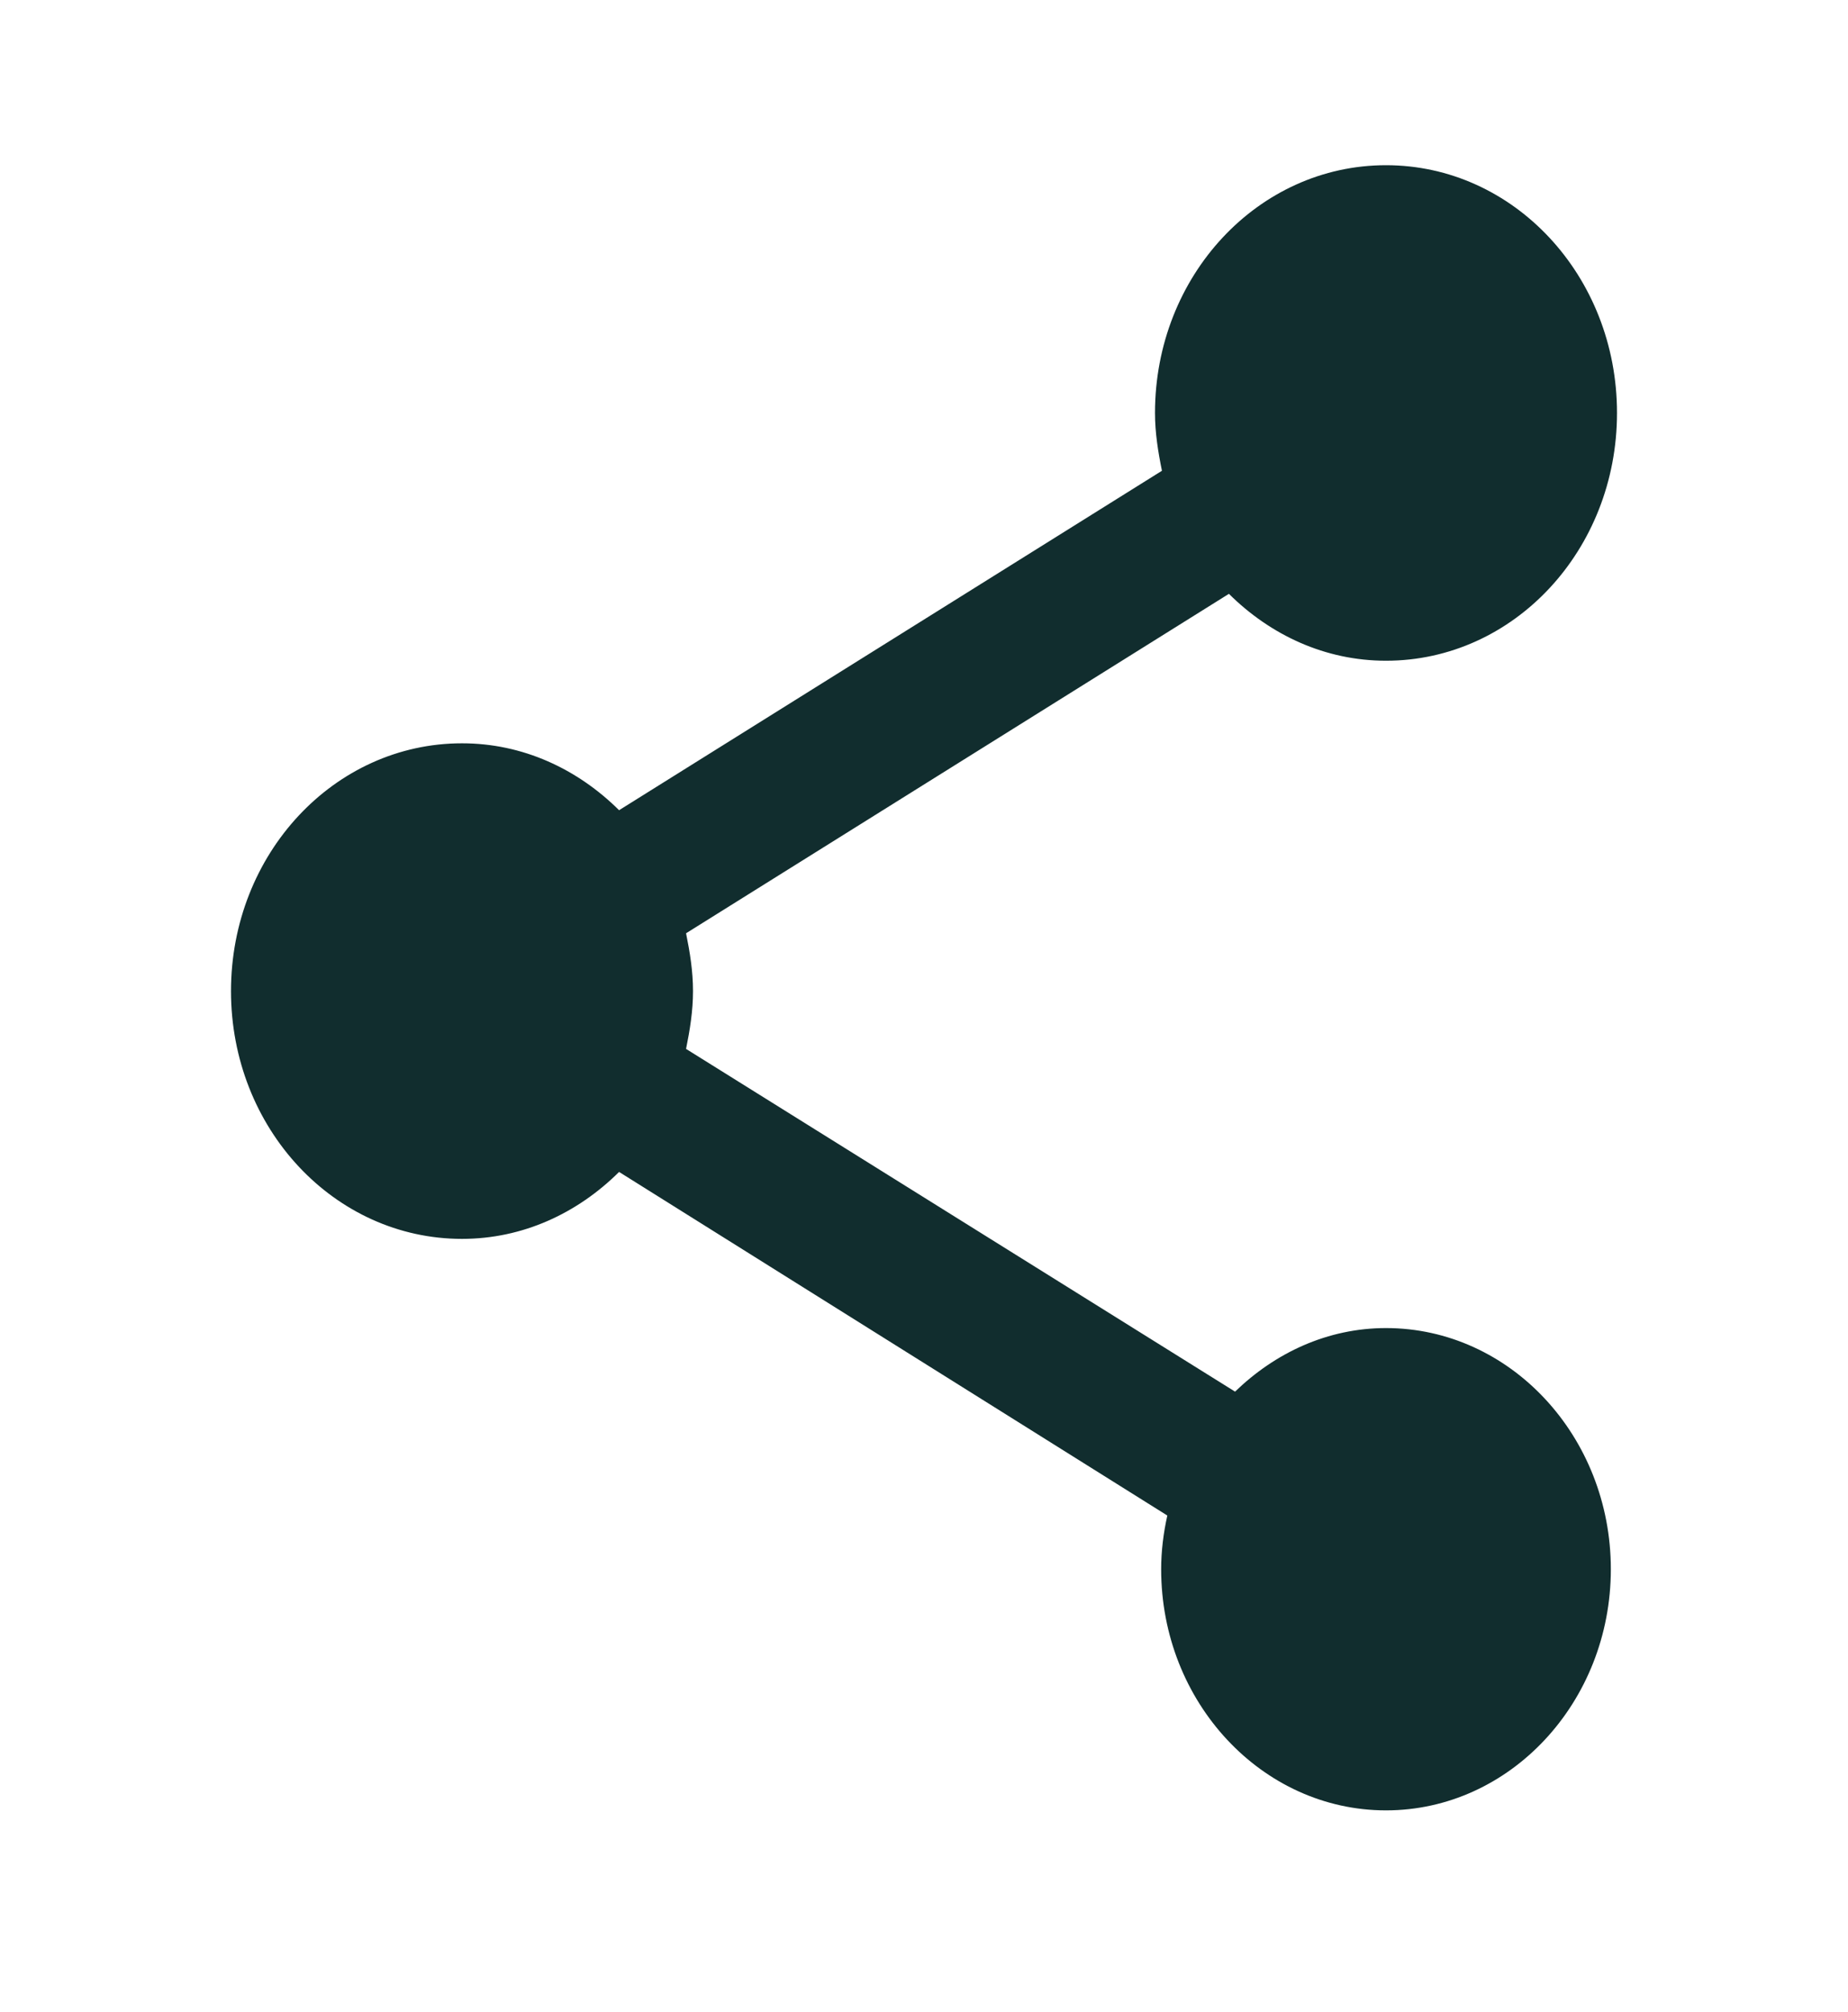 <svg width="45" height="49" viewBox="0 0 45 49" fill="none" xmlns="http://www.w3.org/2000/svg">
<path fill-rule="evenodd" clip-rule="evenodd" d="M33.75 32.341C32.325 32.341 31.05 32.944 30.075 33.889L16.706 25.543C16.8 25.08 16.875 24.618 16.875 24.135C16.875 23.652 16.8 23.19 16.706 22.727L29.925 14.461C30.938 15.466 32.269 16.09 33.75 16.09C36.862 16.09 39.375 13.395 39.375 10.056C39.375 6.718 36.862 4.023 33.75 4.023C30.637 4.023 28.125 6.718 28.125 10.056C28.125 10.539 28.2 11.002 28.294 11.464L15.075 19.73C14.062 18.725 12.731 18.101 11.25 18.101C8.137 18.101 5.625 20.796 5.625 24.135C5.625 27.474 8.137 30.169 11.25 30.169C12.731 30.169 14.062 29.545 15.075 28.539L28.425 36.906C28.331 37.328 28.275 37.771 28.275 38.213C28.275 41.452 30.731 44.086 33.75 44.086C36.769 44.086 39.225 41.452 39.225 38.213C39.225 34.975 36.769 32.341 33.75 32.341Z" fill="#112D2E"/>
</svg>
